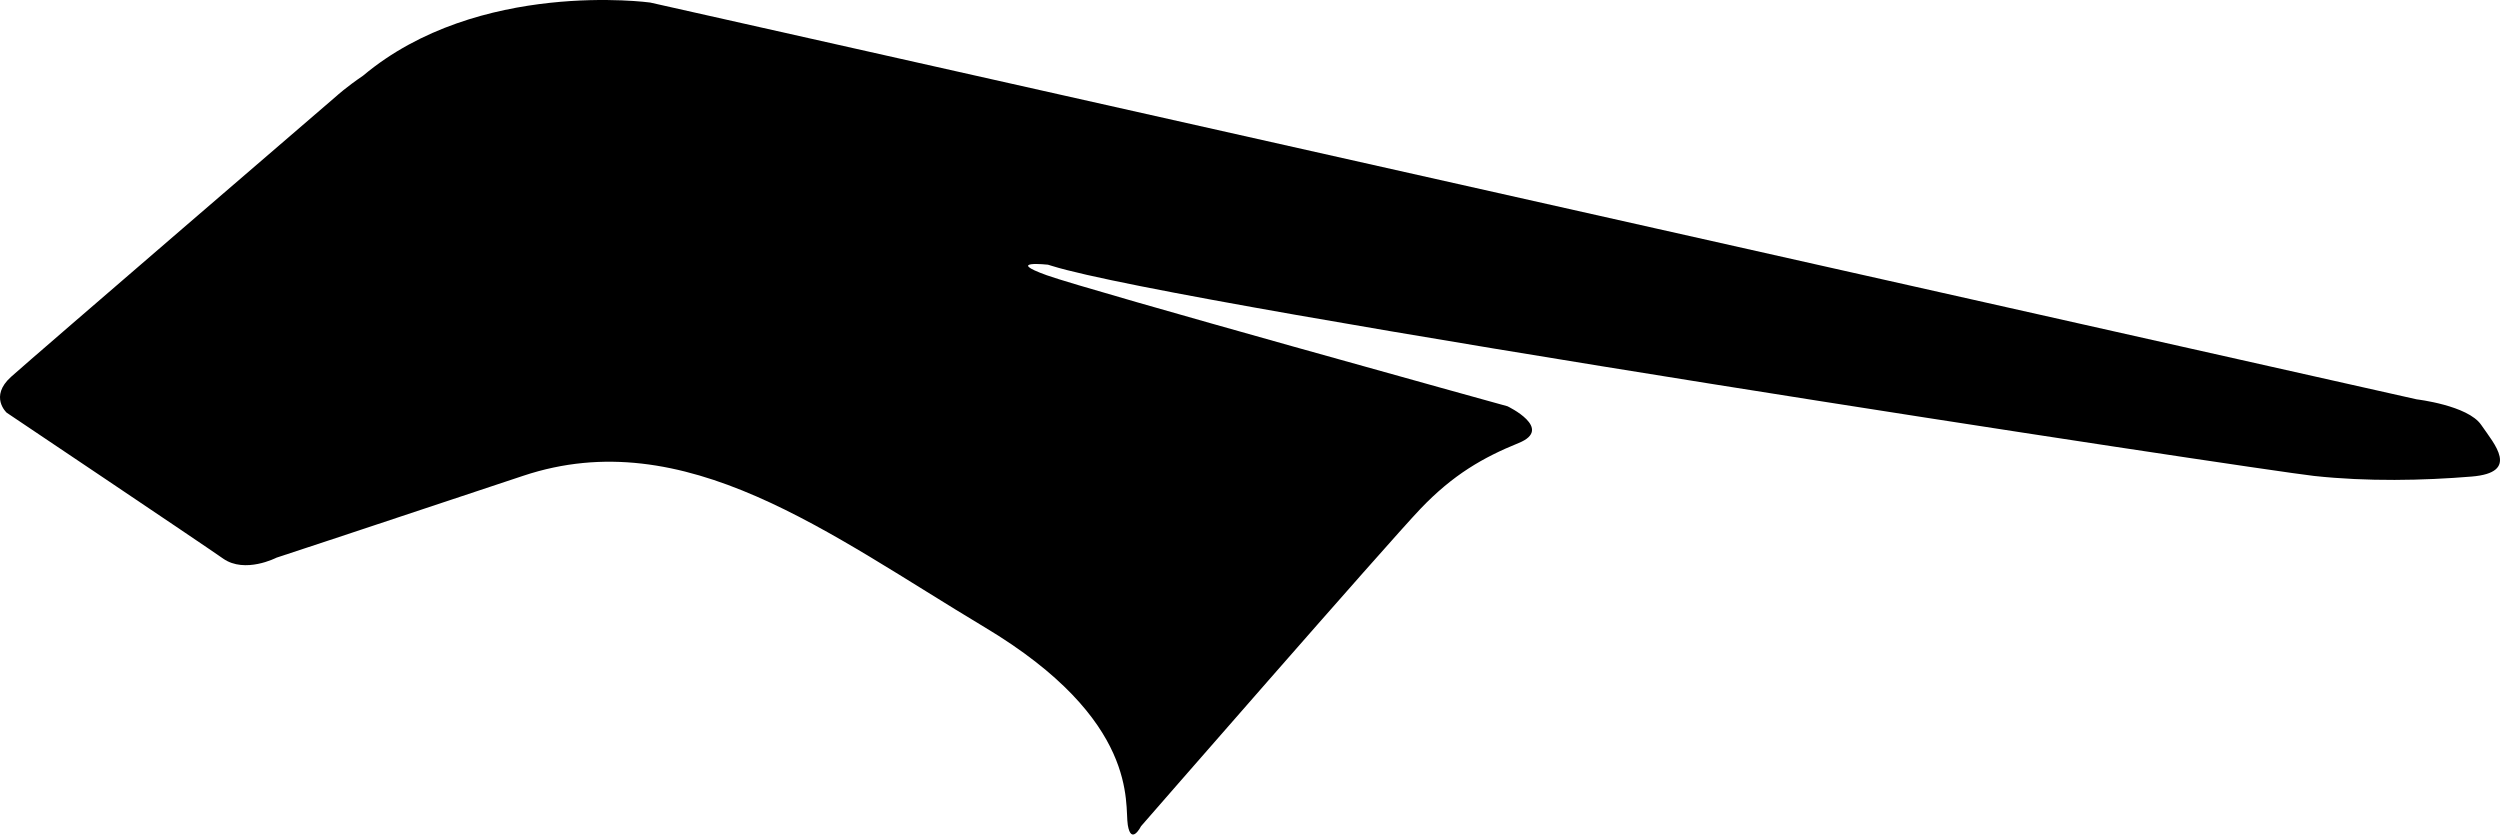 <?xml version="1.0" encoding="utf-8"?>
<!-- Generator: Adobe Illustrator 16.0.0, SVG Export Plug-In . SVG Version: 6.00 Build 0)  -->
<!DOCTYPE svg PUBLIC "-//W3C//DTD SVG 1.1//EN" "http://www.w3.org/Graphics/SVG/1.1/DTD/svg11.dtd">
<svg version="1.1" id="Layer_1" xmlns="http://www.w3.org/2000/svg" xmlns:xlink="http://www.w3.org/1999/xlink" x="0px" y="0px"
	 width="2495.631px" height="833.074px" viewBox="0 0 2495.631 833.074" enable-background="new 0 0 2495.631 833.074"
	 xml:space="preserve">
<path d="M649.031,2.533L2412.49,398.651c0,0,51.011,6.004,64.319,25.43c13.311,19.427,39.021,47.646-9.452,51.643
	c-48.477,3.994-104.095,5.158-157.418-0.621c-53.325-5.775-1131.522-169.524-1259.77-209.641l-4.009-1.229
	c0,0-43.782-4.747-1.269,10.52c42.515,15.268,459.97,130.808,459.97,130.808s46.656,22.271,11.187,36.666
	c-35.475,14.396-65.509,31.604-97.974,65.604s-279.02,316.92-279.02,316.92s-9.818,19.488-13.23-1.178
	c-3.41-20.666,12.354-104.508-142.771-197.369s-299.218-205.162-460.779-151.24c-161.562,53.923-246.293,81.74-246.293,81.74
	s-31.4,16.253-53.235,0.917C200.91,542.285,6.638,411.946,6.638,411.946s-17.53-16.031,4.39-35.749
	c21.919-19.718,325.219-280.63,325.219-280.63s9.02-8.327,26.204-20.03l0.021-0.018C477.567-21.02,649.031,2.533,649.031,2.533z"/>
</svg>
